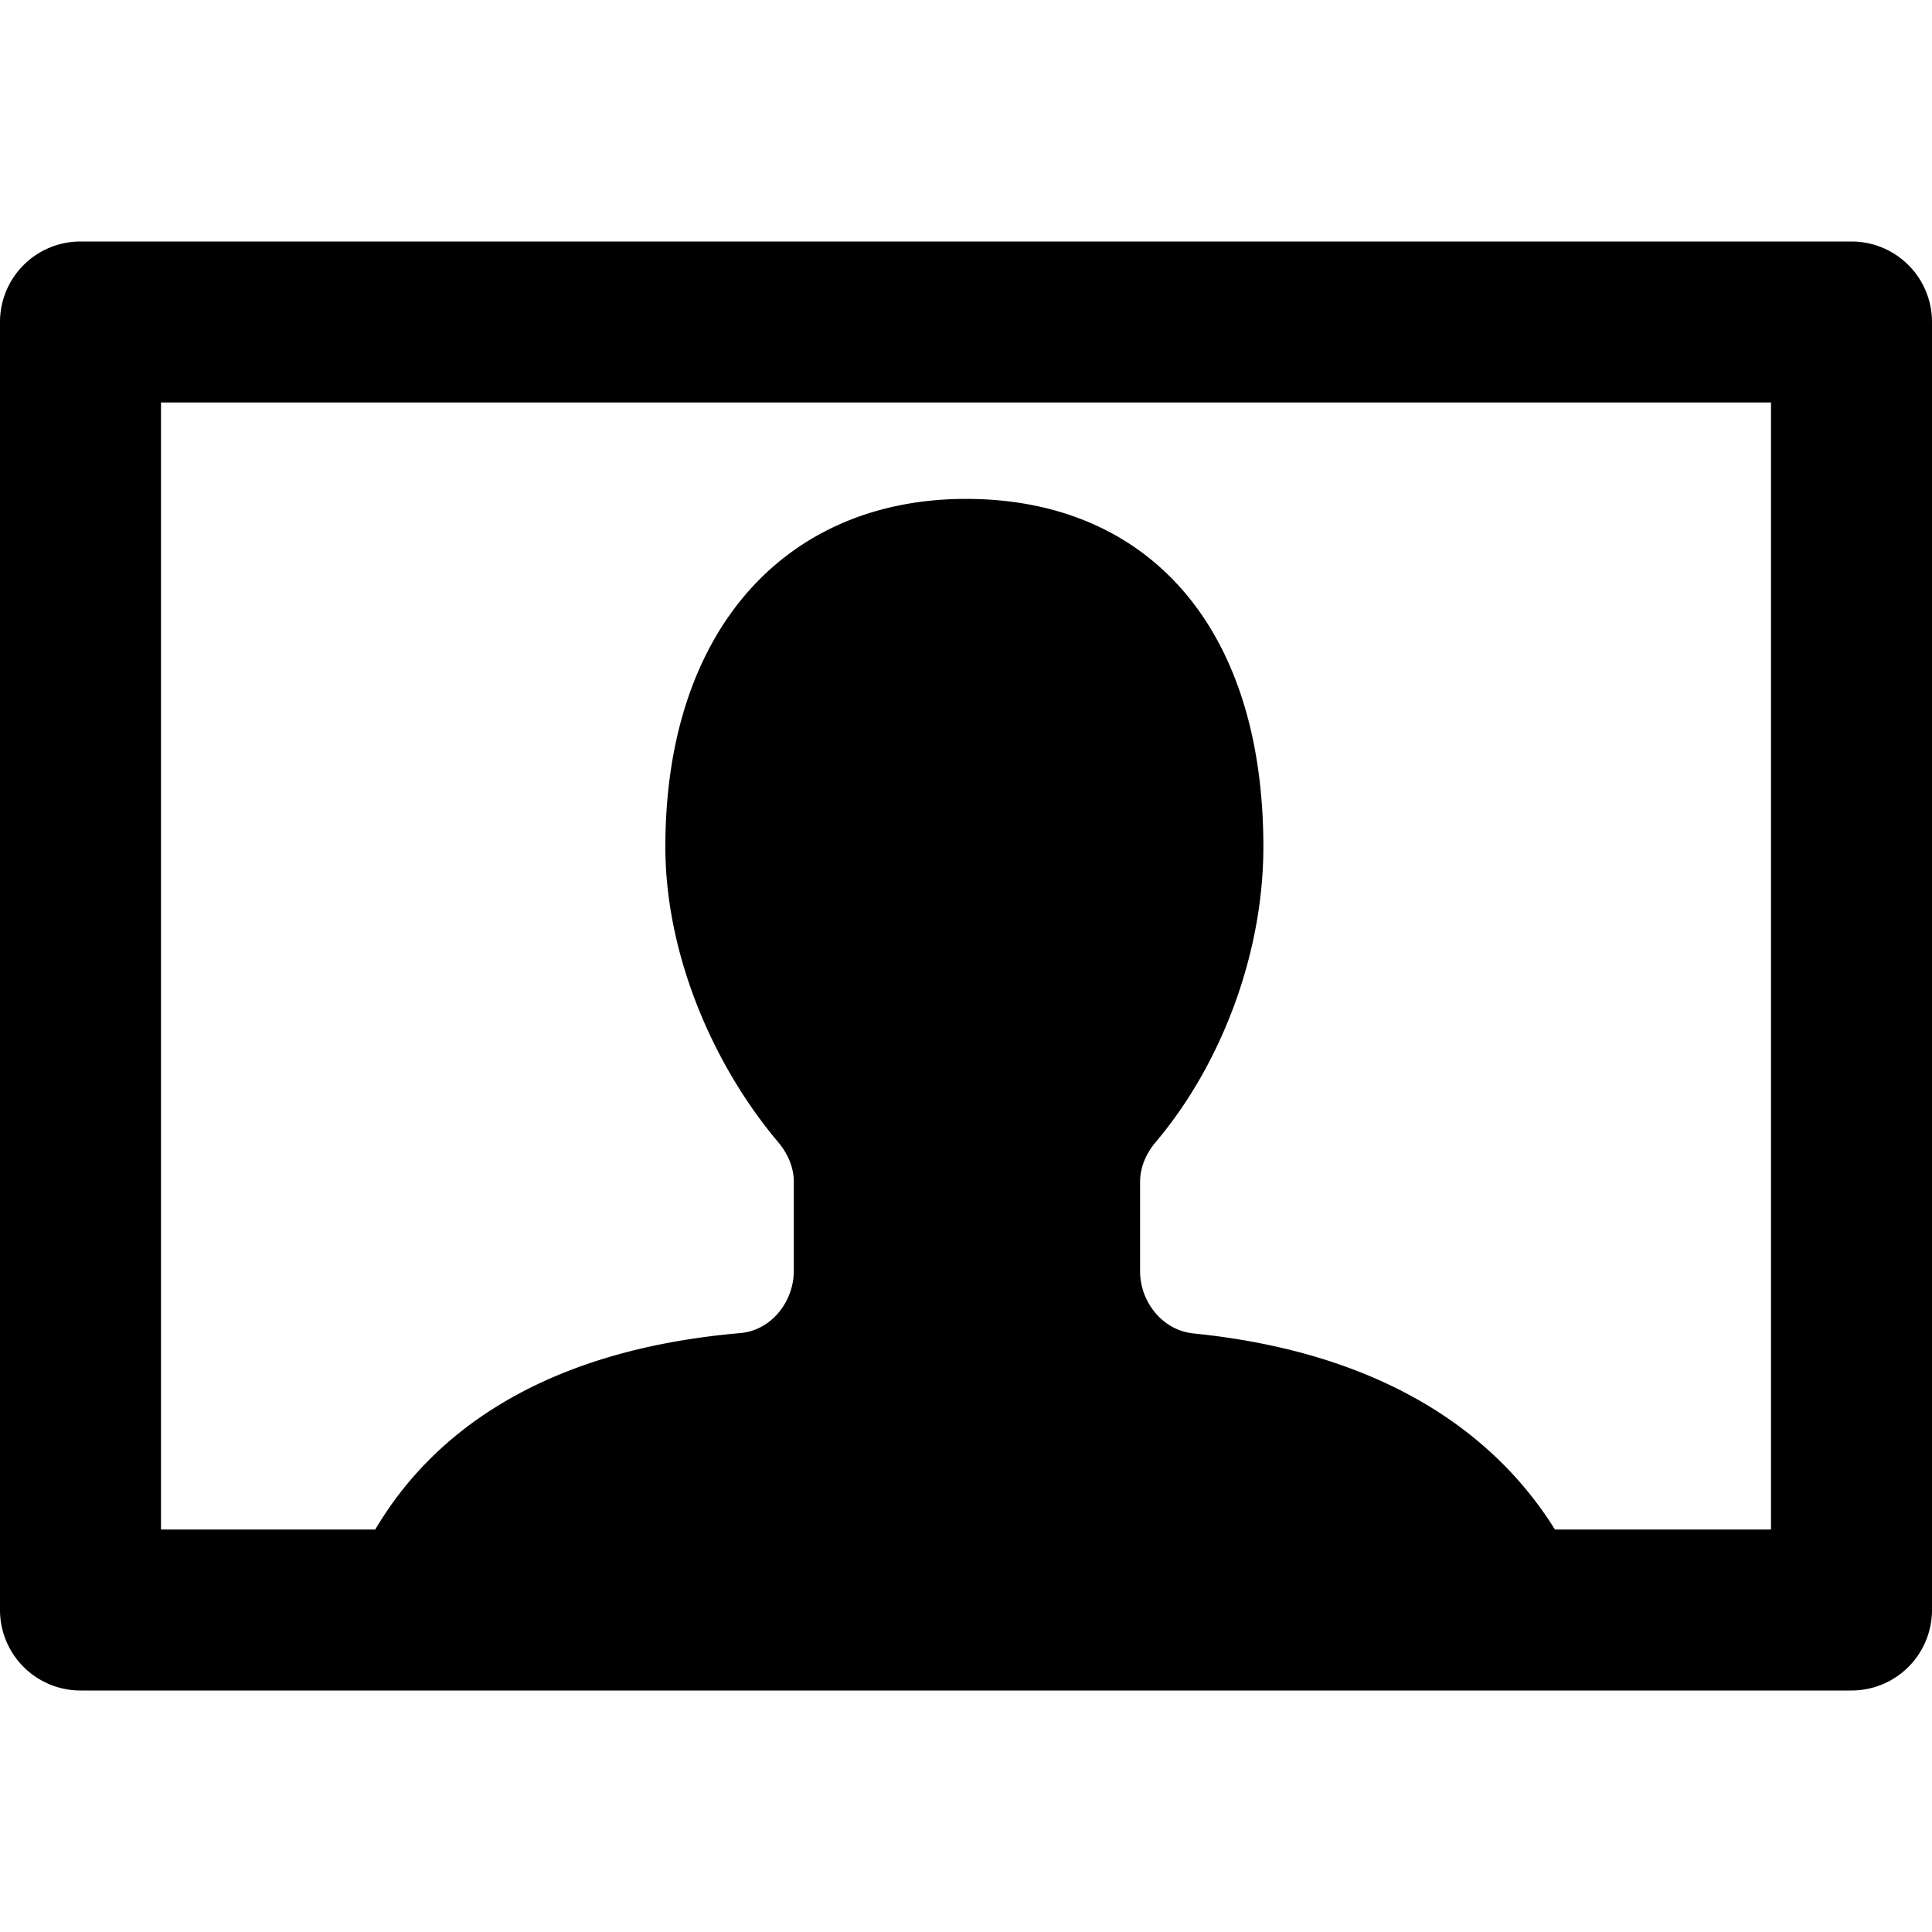 <svg xmlns="http://www.w3.org/2000/svg" width="1152" height="1152" viewBox="0 0 1152 1152"><title>ImageProfile_24</title><path d="M1104 144H48a48 48 0 0 0-48 48v768a48 48 0 0 0 48 48h1056a48 48 0 0 0 48-48V192a48 48 0 0 0-48-48zm-48 768H927.164c-32.953-52.887-96.464-104.824-215.473-116.906-19.043-1.934-31.887-19.348-31.887-36.979v-53.379c0-8.766 3.563-16.9 9.4-23.824 39.563-46.9 64.113-112.98 64.113-175.916 0-133.125-70.605-207.516-177.281-207.516S396.738 374.8 396.738 505c0 62.936 27.621 129.012 67.172 175.91 5.848 6.926 9.41 15.059 9.41 23.83v53.145c0 17.672-12.879 35.338-31.992 37C318.645 805.559 255.551 858.129 223.758 912H96V240h960v672z"/></svg>